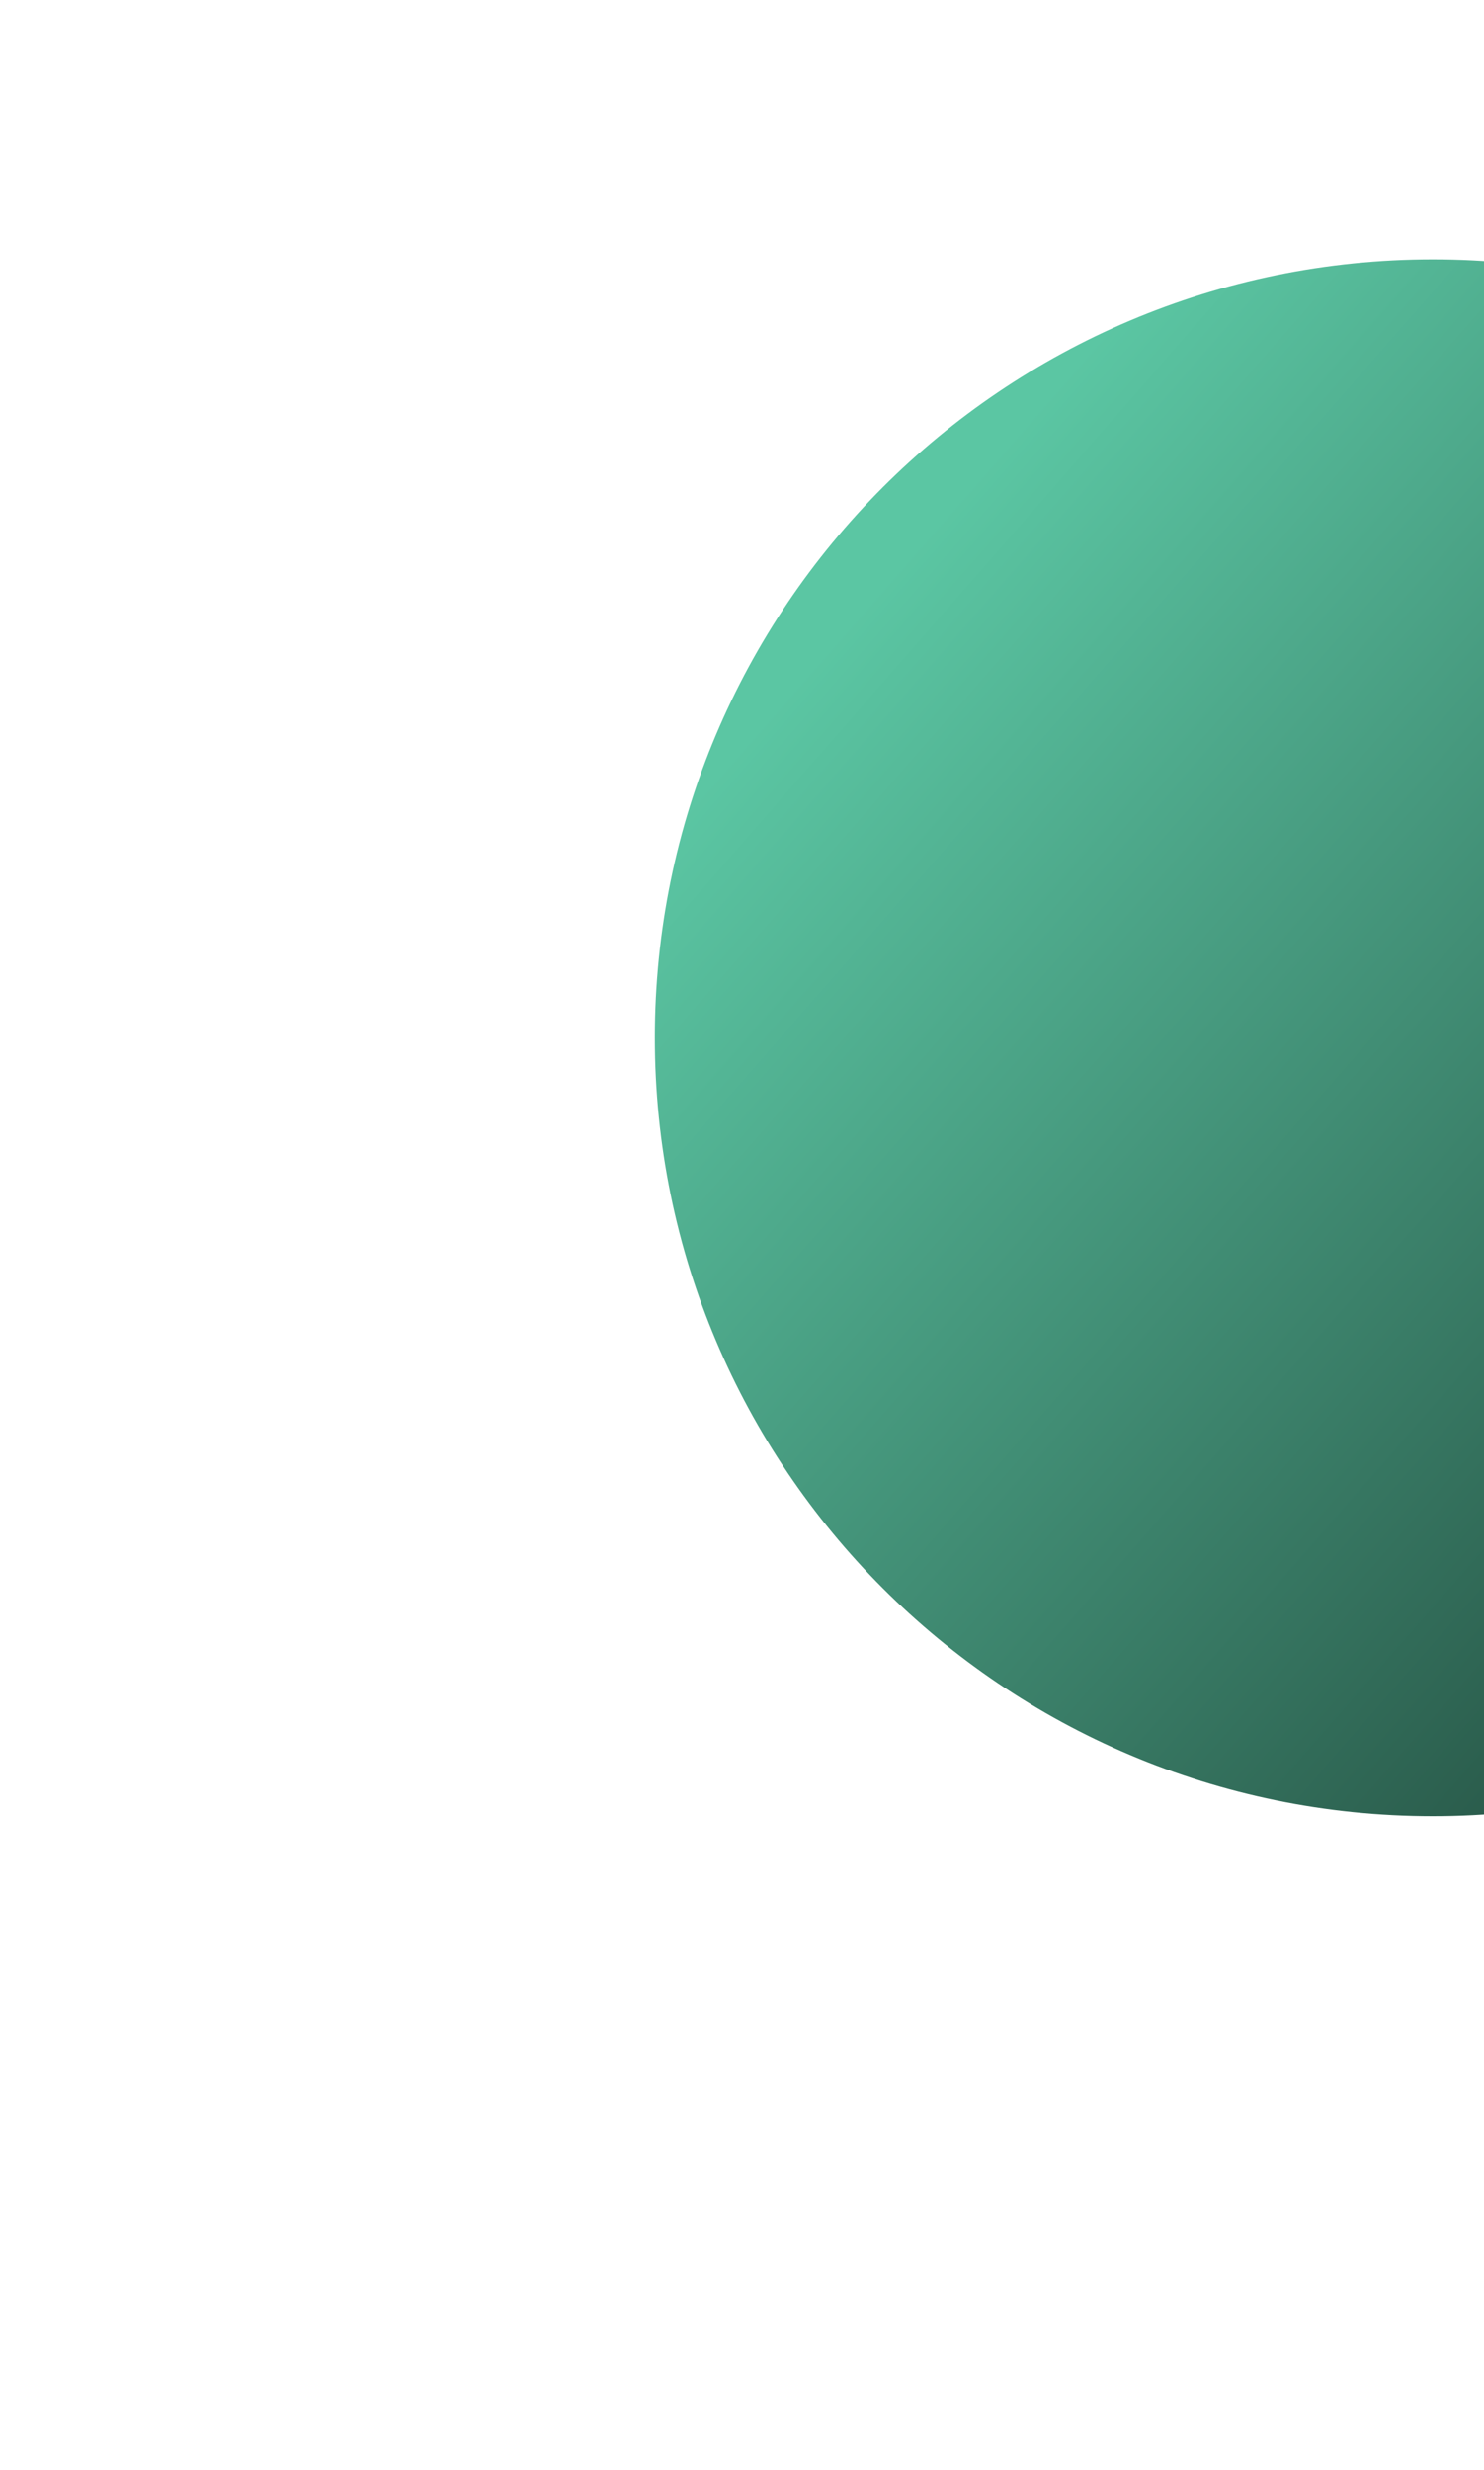 <svg width="681" height="1133" viewBox="0 0 681 1133" fill="none" xmlns="http://www.w3.org/2000/svg">
<g filter="url(#filter0_f_1_6)">
<path d="M1014.5 476C1014.5 673.166 854.666 833 657.5 833C460.334 833 300.5 673.166 300.5 476C300.5 278.834 460.334 119 657.5 119C854.666 119 1014.5 278.834 1014.5 476Z" fill="url(#paint0_linear_1_6)"/>
</g>
<defs>
<filter id="filter0_f_1_6" x="0.5" y="-181" width="1314" height="1314" filterUnits="userSpaceOnUse" color-interpolation-filters="sRGB">
<feFlood flood-opacity="0" result="BackgroundImageFix"/>
<feBlend mode="normal" in="SourceGraphic" in2="BackgroundImageFix" result="shape"/>
<feGaussianBlur stdDeviation="150" result="effect1_foregroundBlur_1_6"/>
</filter>
<linearGradient id="paint0_linear_1_6" x1="413.237" y1="257.908" x2="1256.75" y2="996.066" gradientUnits="userSpaceOnUse">
<stop stop-color="#5BC6A3"/>
<stop offset="0.975"/>
</linearGradient>
</defs>
</svg>
